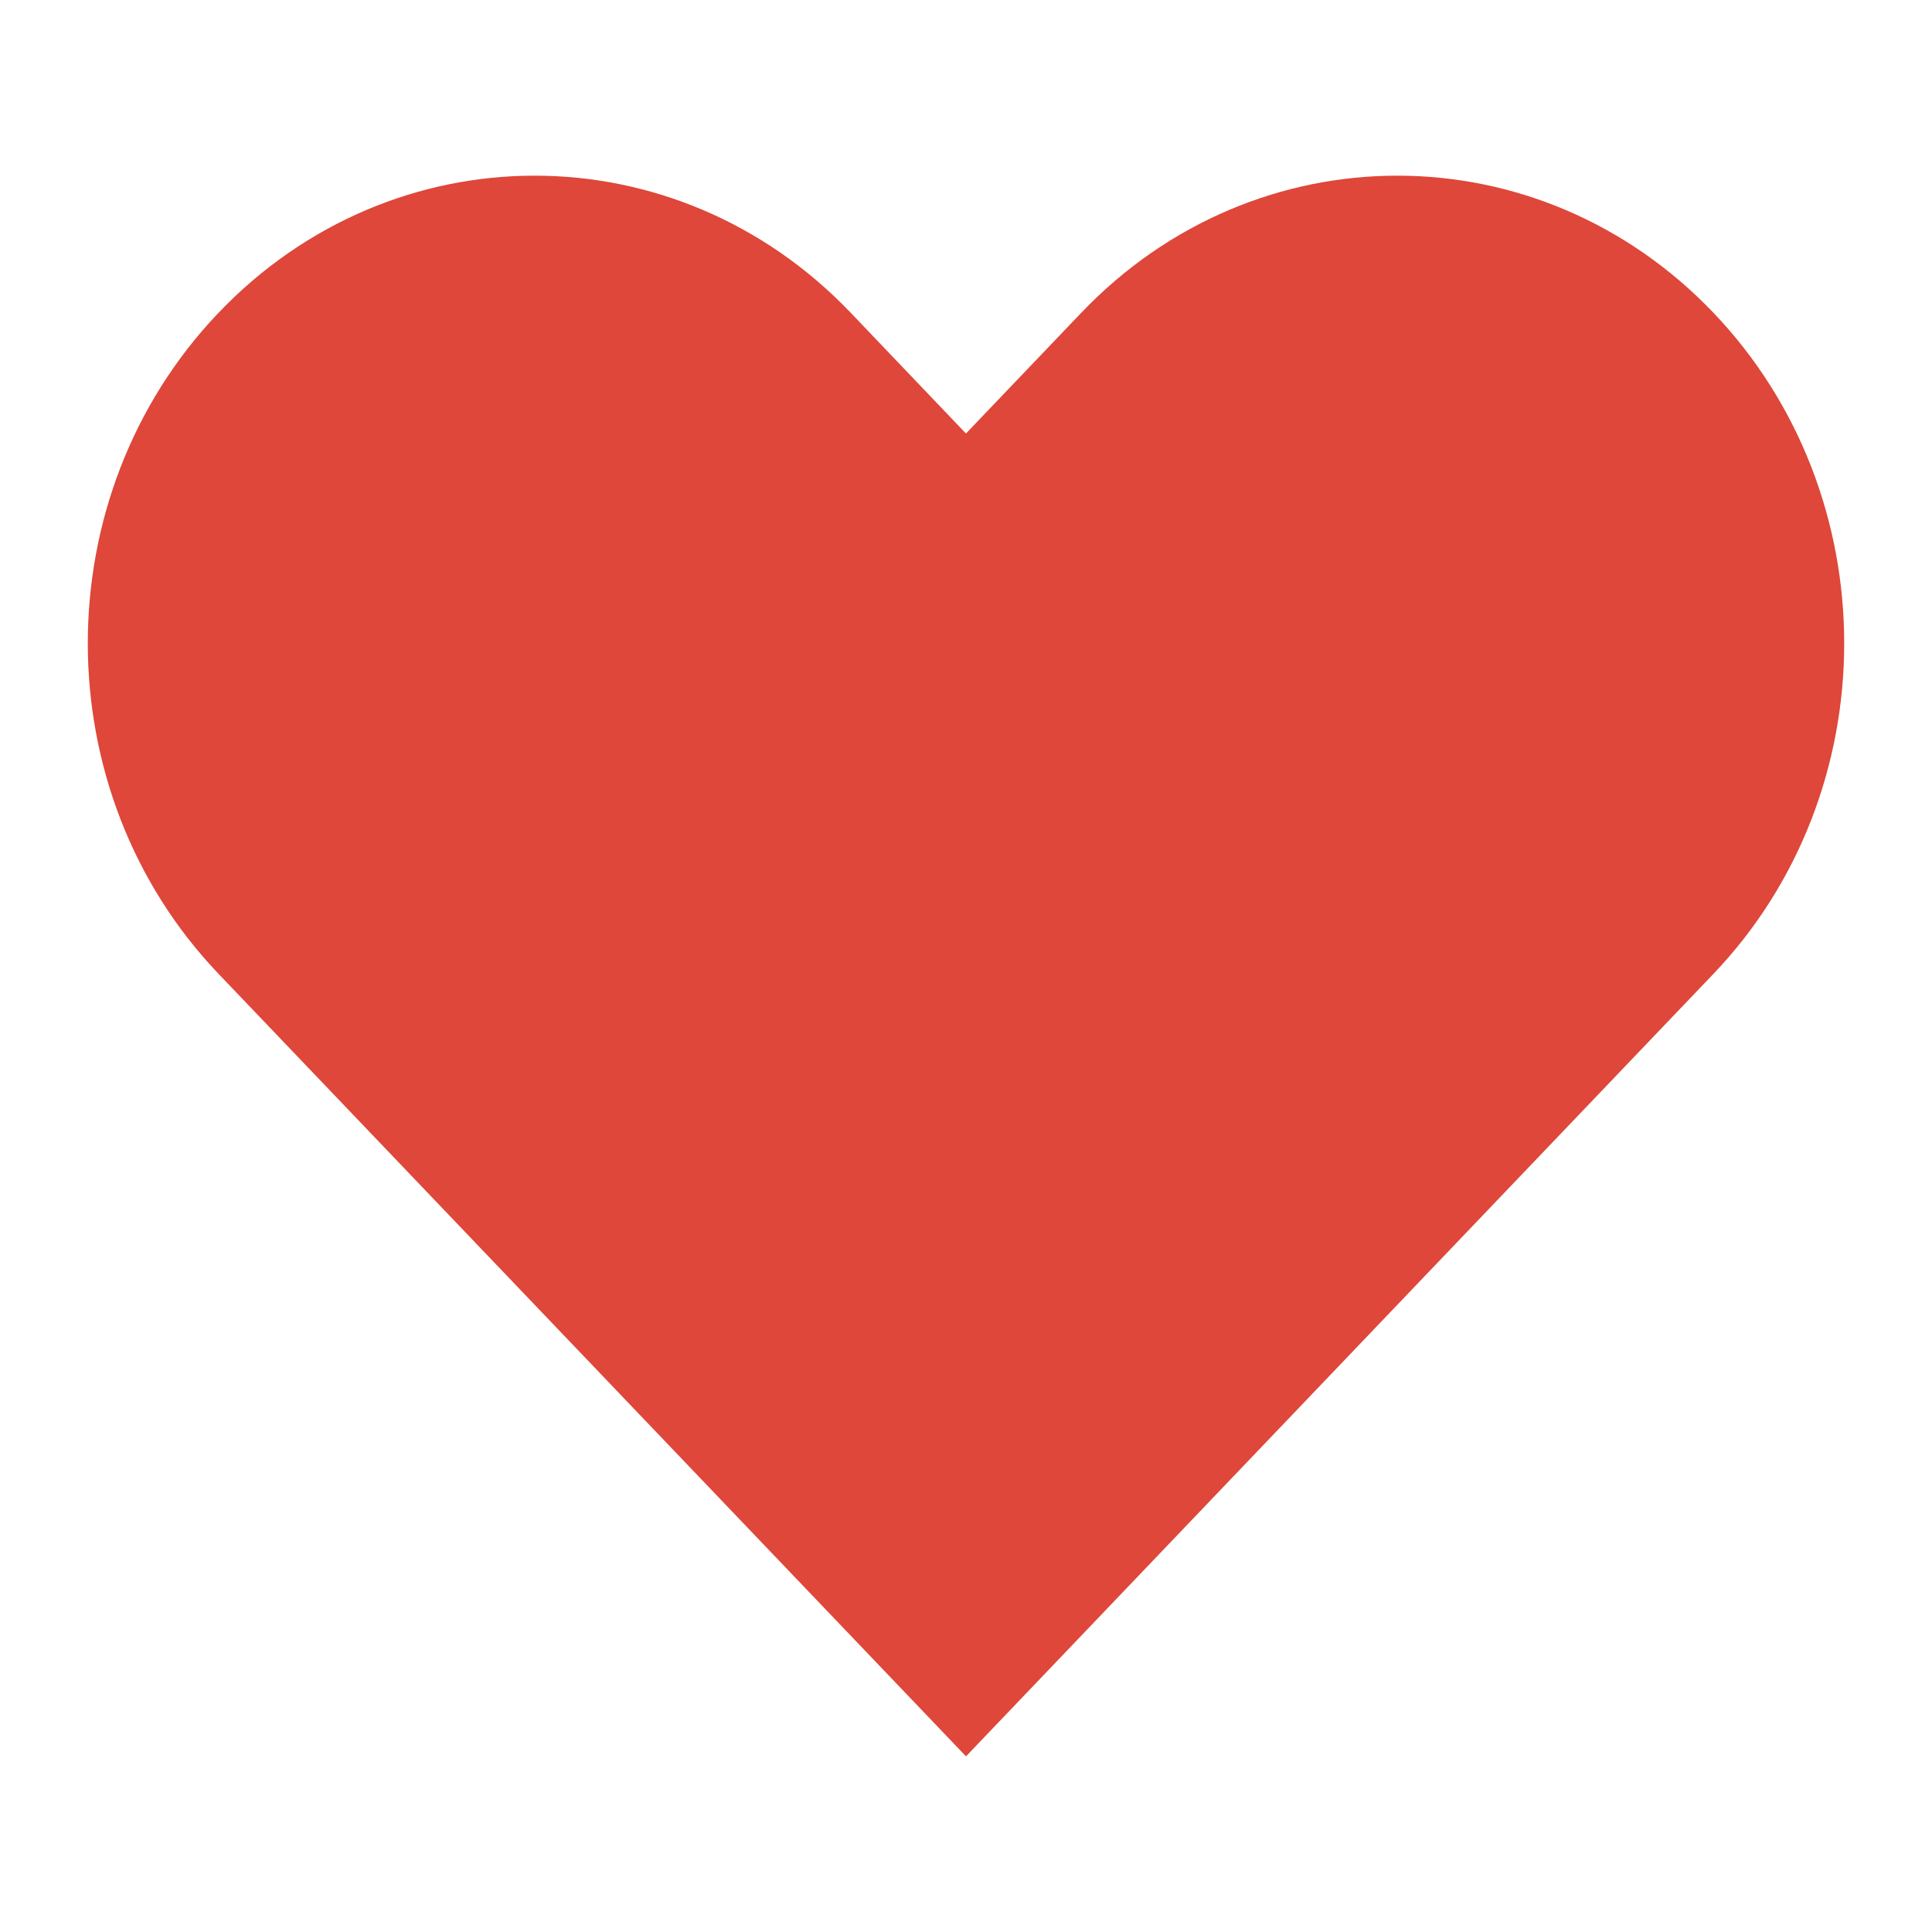 <svg width="22" height="22" viewBox="0 0 22 22" fill="none" xmlns="http://www.w3.org/2000/svg">
<path d="M19.148 10.746L11 19.276L2.852 10.746C1.049 8.86 1.049 5.792 2.852 3.905C4.642 2.032 7.534 2.032 9.324 3.905L10.638 5.282L11 5.66L11.361 5.282L12.676 3.905C14.466 2.032 17.358 2.032 19.148 3.905C20.951 5.792 20.951 8.86 19.148 10.746Z" fill="#DE473A" stroke="#DE473A" stroke-linecap="round"/>
</svg>
